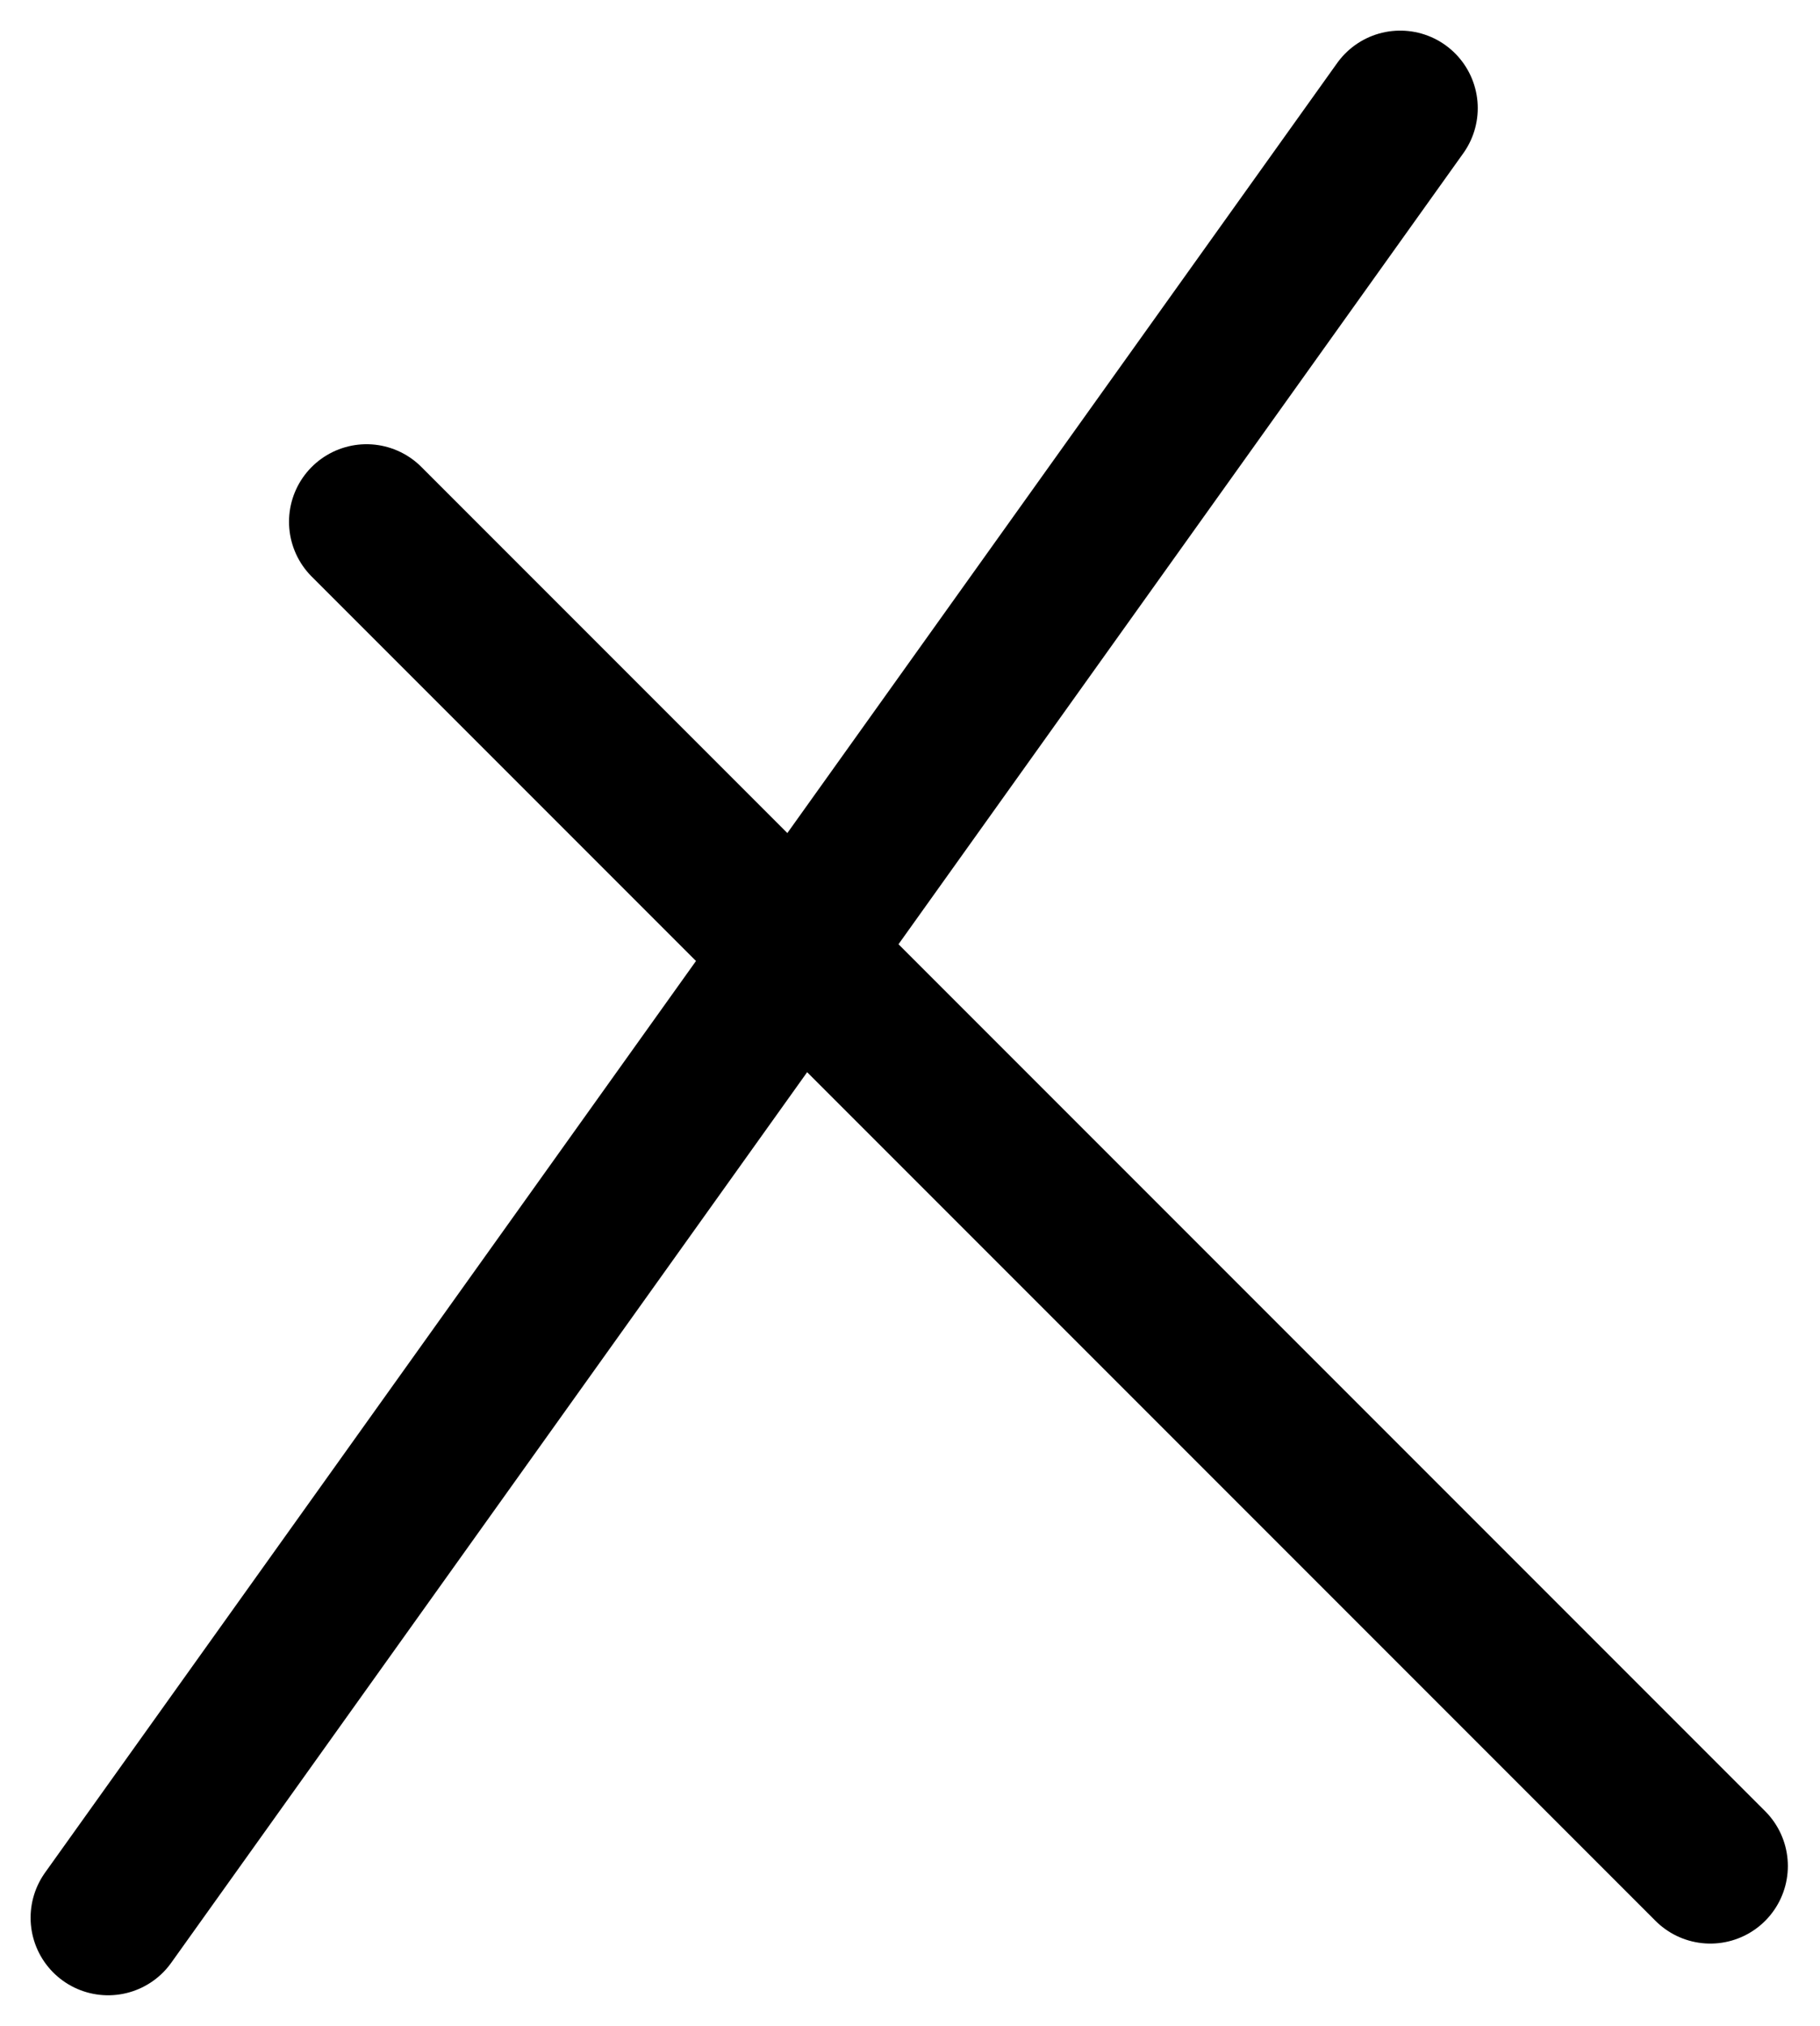 <svg xmlns="http://www.w3.org/2000/svg" width="35.214" height="39.185" viewBox="0 0 35.214 39.185">
  <g id="crus" transform="translate(-1825.408 -35.408)">
    <line id="Line_51" data-name="Line 51" x1="25" y2="35" transform="translate(1827.5 37.5)" fill="none" stroke="#000" stroke-linecap="round" stroke-width="3"/>
    <line id="Line_52" data-name="Line 52" x2="26" y2="26" transform="translate(1832.5 45.5)" fill="none" stroke="#000" stroke-linecap="round" stroke-width="3"/>
  </g>
</svg>
